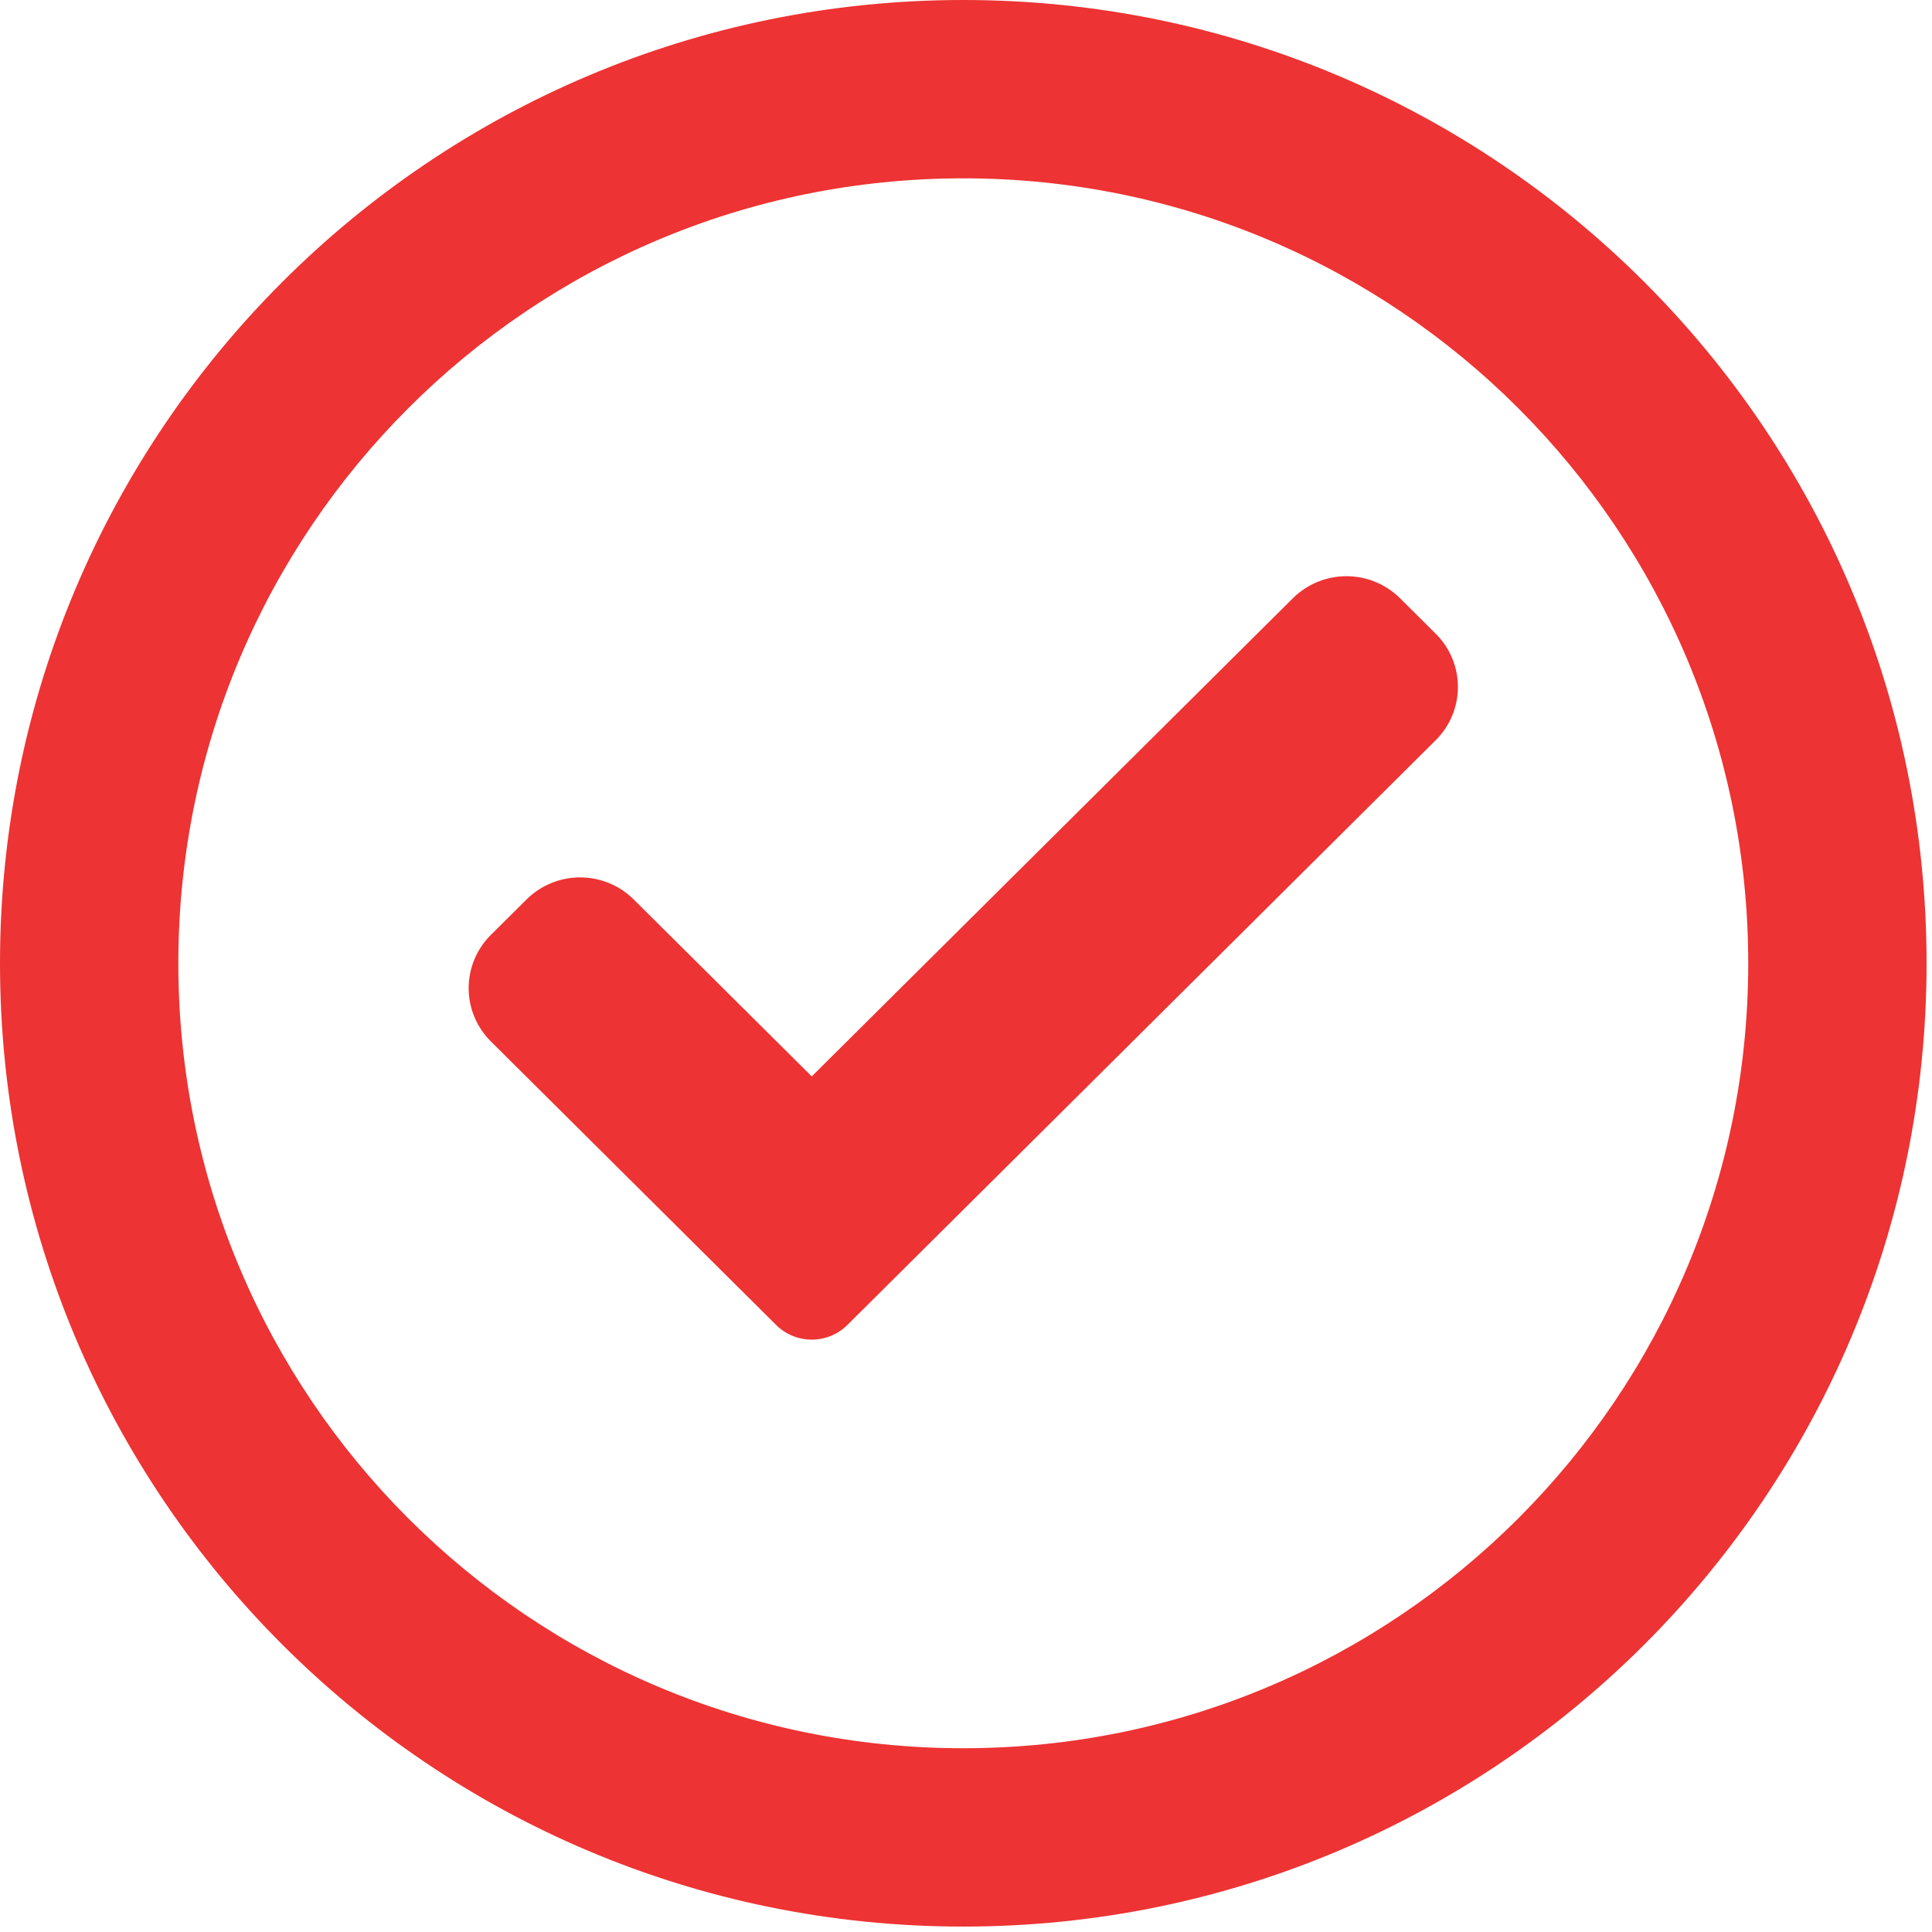 <svg width="130" height="130" viewBox="0 0 130 130" fill="none" xmlns="http://www.w3.org/2000/svg">
<path fill-rule="evenodd" clip-rule="evenodd" d="M64.818 129.635C100.615 129.635 129.635 100.615 129.635 64.818C129.635 29.02 100.615 0 64.818 0C29.02 0 0 29.02 0 64.818C0 100.615 29.02 129.635 64.818 129.635ZM117.635 64.818C117.635 93.988 93.988 117.635 64.818 117.635C35.647 117.635 12 93.988 12 64.818C12 35.647 35.647 12 64.818 12C93.988 12 117.635 35.647 117.635 64.818ZM55.922 89.883C56.335 89.713 56.709 89.463 57.024 89.148L96.607 49.806C97.563 48.856 98.1 47.568 98.1 46.224C98.1 44.881 97.563 43.592 96.607 42.642L94.204 40.254C93.248 39.304 91.952 38.771 90.6 38.771C89.248 38.771 87.951 39.304 86.995 40.254L54.621 72.428L42.64 60.521C41.684 59.571 40.387 59.038 39.035 59.038C37.684 59.038 36.387 59.571 35.431 60.521L33.028 62.909C32.072 63.859 31.535 65.148 31.535 66.491C31.535 67.835 32.072 69.123 33.028 70.073L52.218 89.148C52.533 89.463 52.907 89.713 53.32 89.883C53.732 90.053 54.174 90.141 54.621 90.141C55.068 90.141 55.51 90.053 55.922 89.883Z" fill="#ED3333"/>
</svg>
